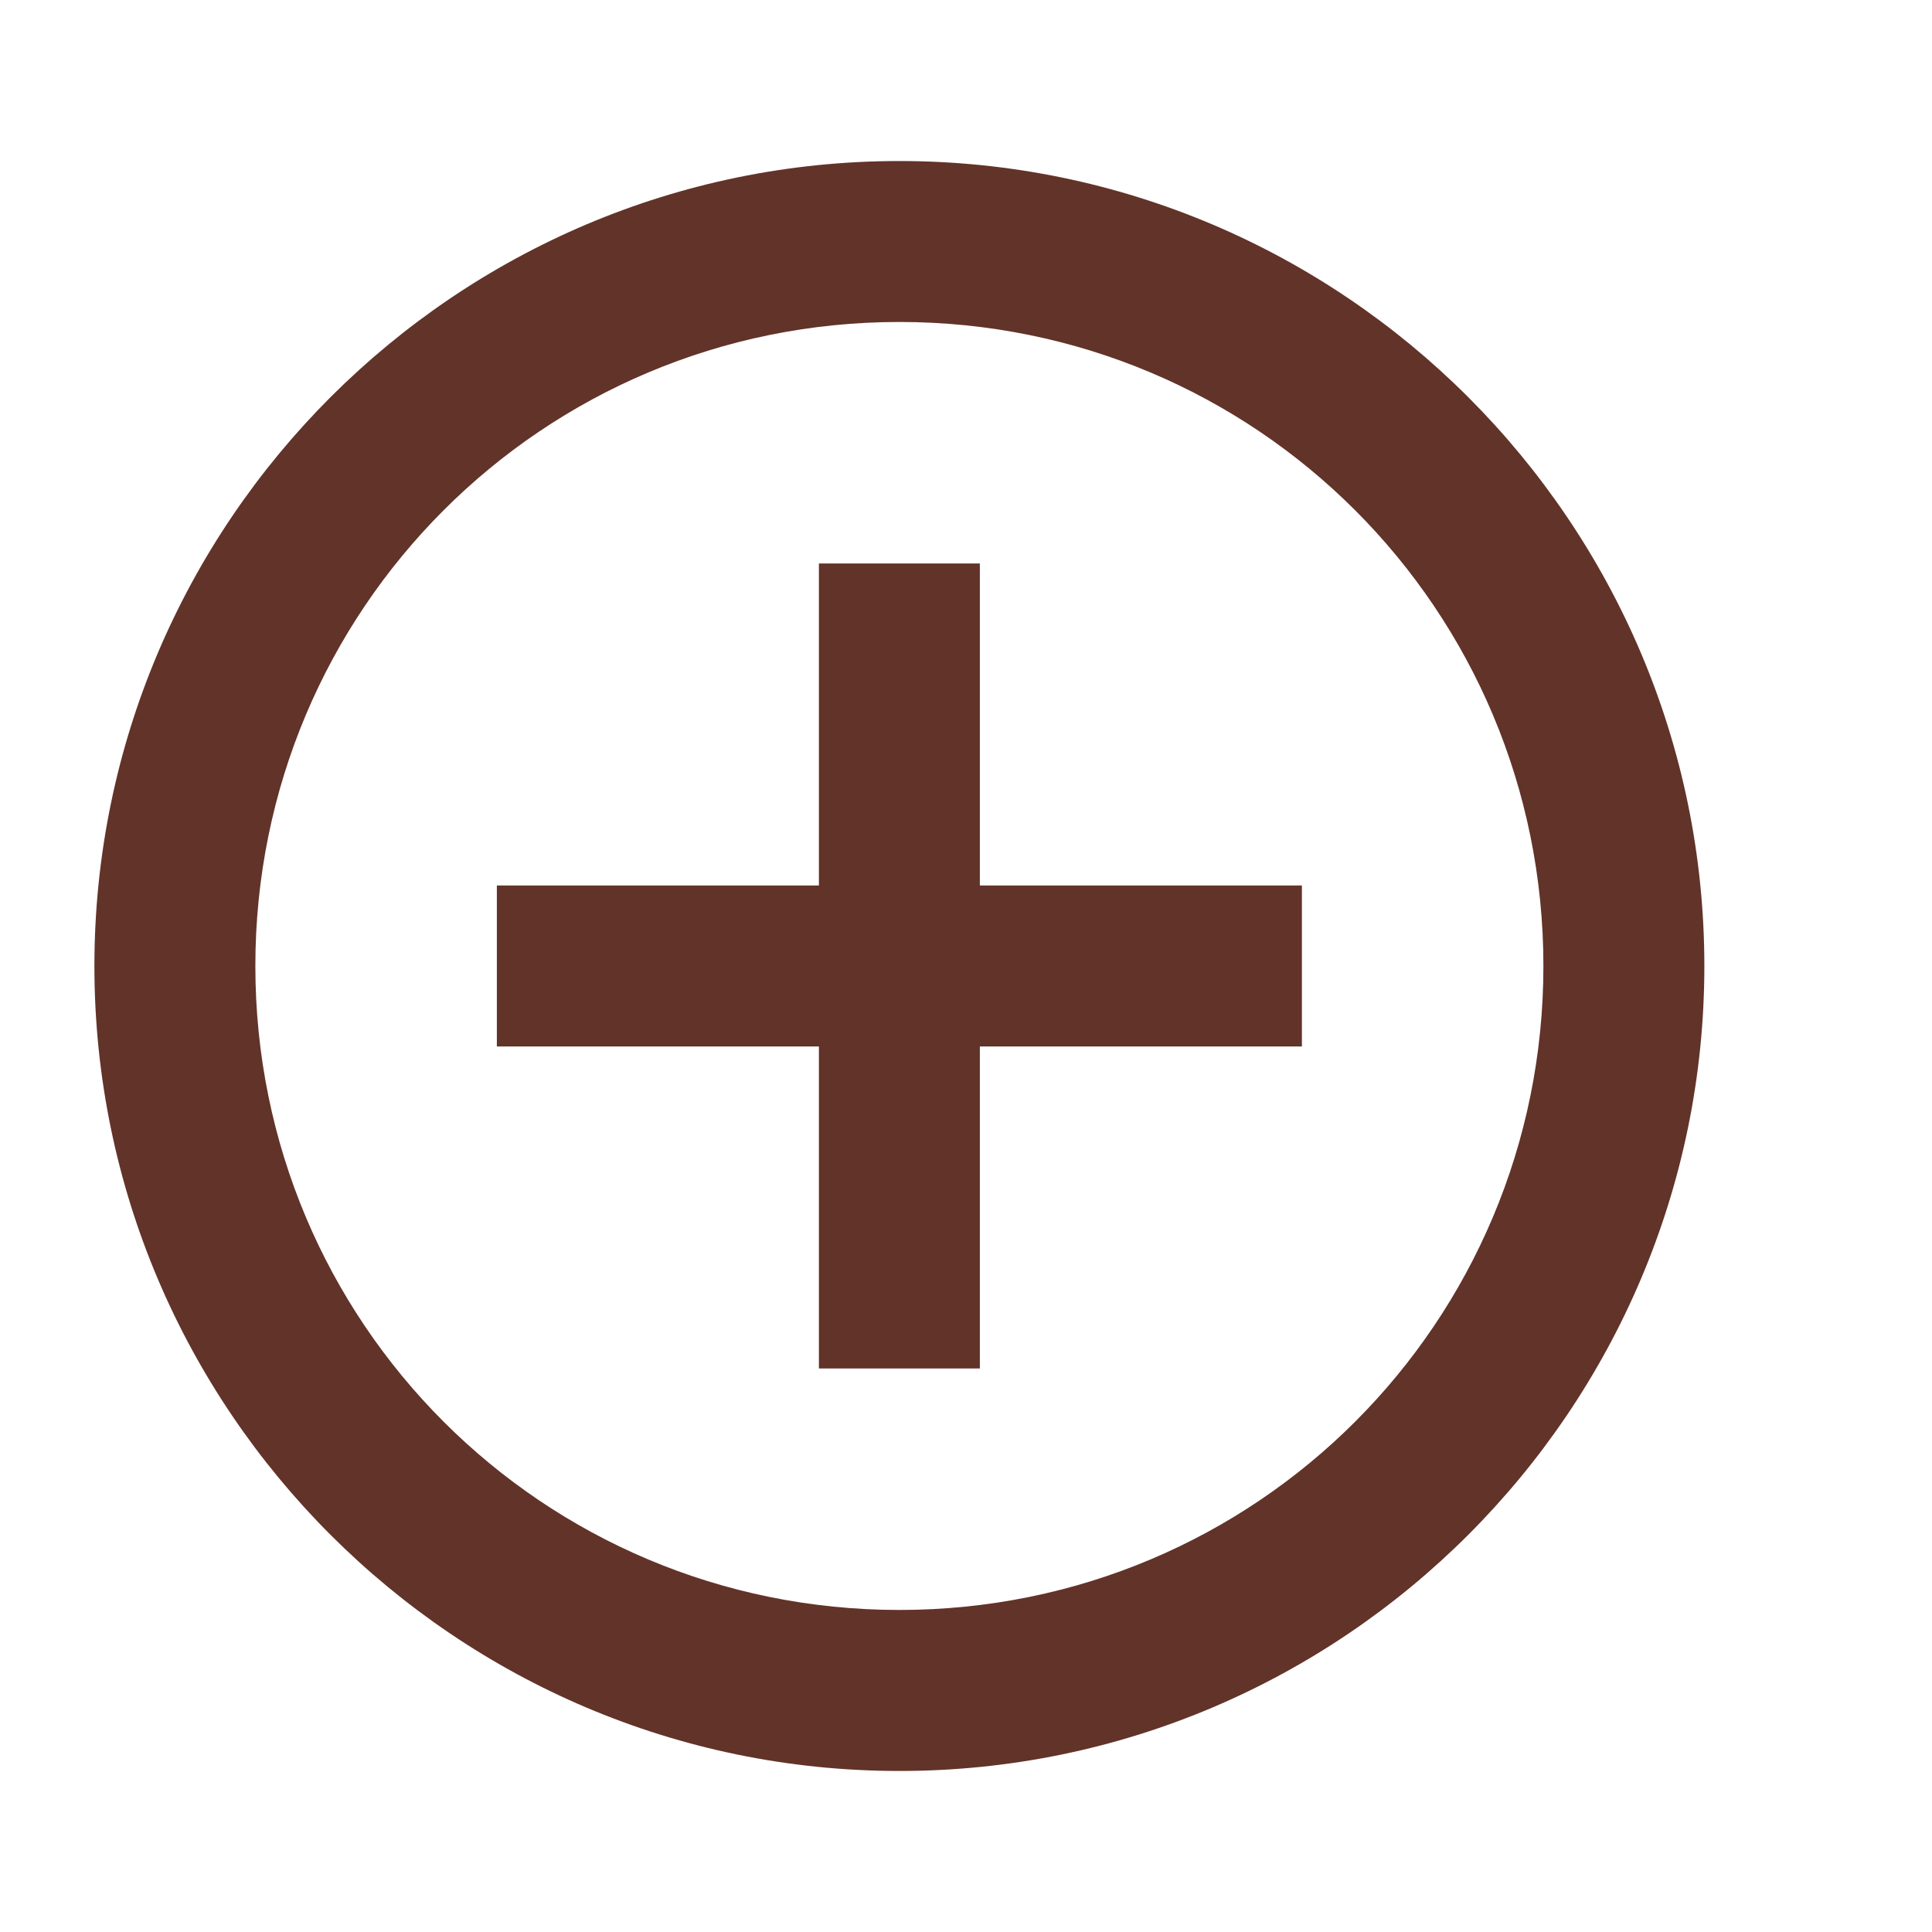 <svg width="29" height="29" viewBox="0 0 29 29" fill="none" xmlns="http://www.w3.org/2000/svg">
<path d="M13.5 2.417C6.841 2.417 1.417 7.841 1.417 14.5C1.417 21.159 6.841 26.583 13.5 26.583C20.159 26.583 25.583 21.159 25.583 14.5C25.583 7.841 20.159 2.417 13.5 2.417ZM13.5 4.833C18.853 4.833 23.167 9.147 23.167 14.5C23.167 19.853 18.853 24.166 13.5 24.166C8.147 24.166 3.833 19.853 3.833 14.5C3.833 9.147 8.147 4.833 13.5 4.833ZM12.292 8.458V13.291H7.458V15.708H12.292V20.541H14.708V15.708H19.542V13.291H14.708V8.458H12.292Z" fill="#623329"/>
</svg>
